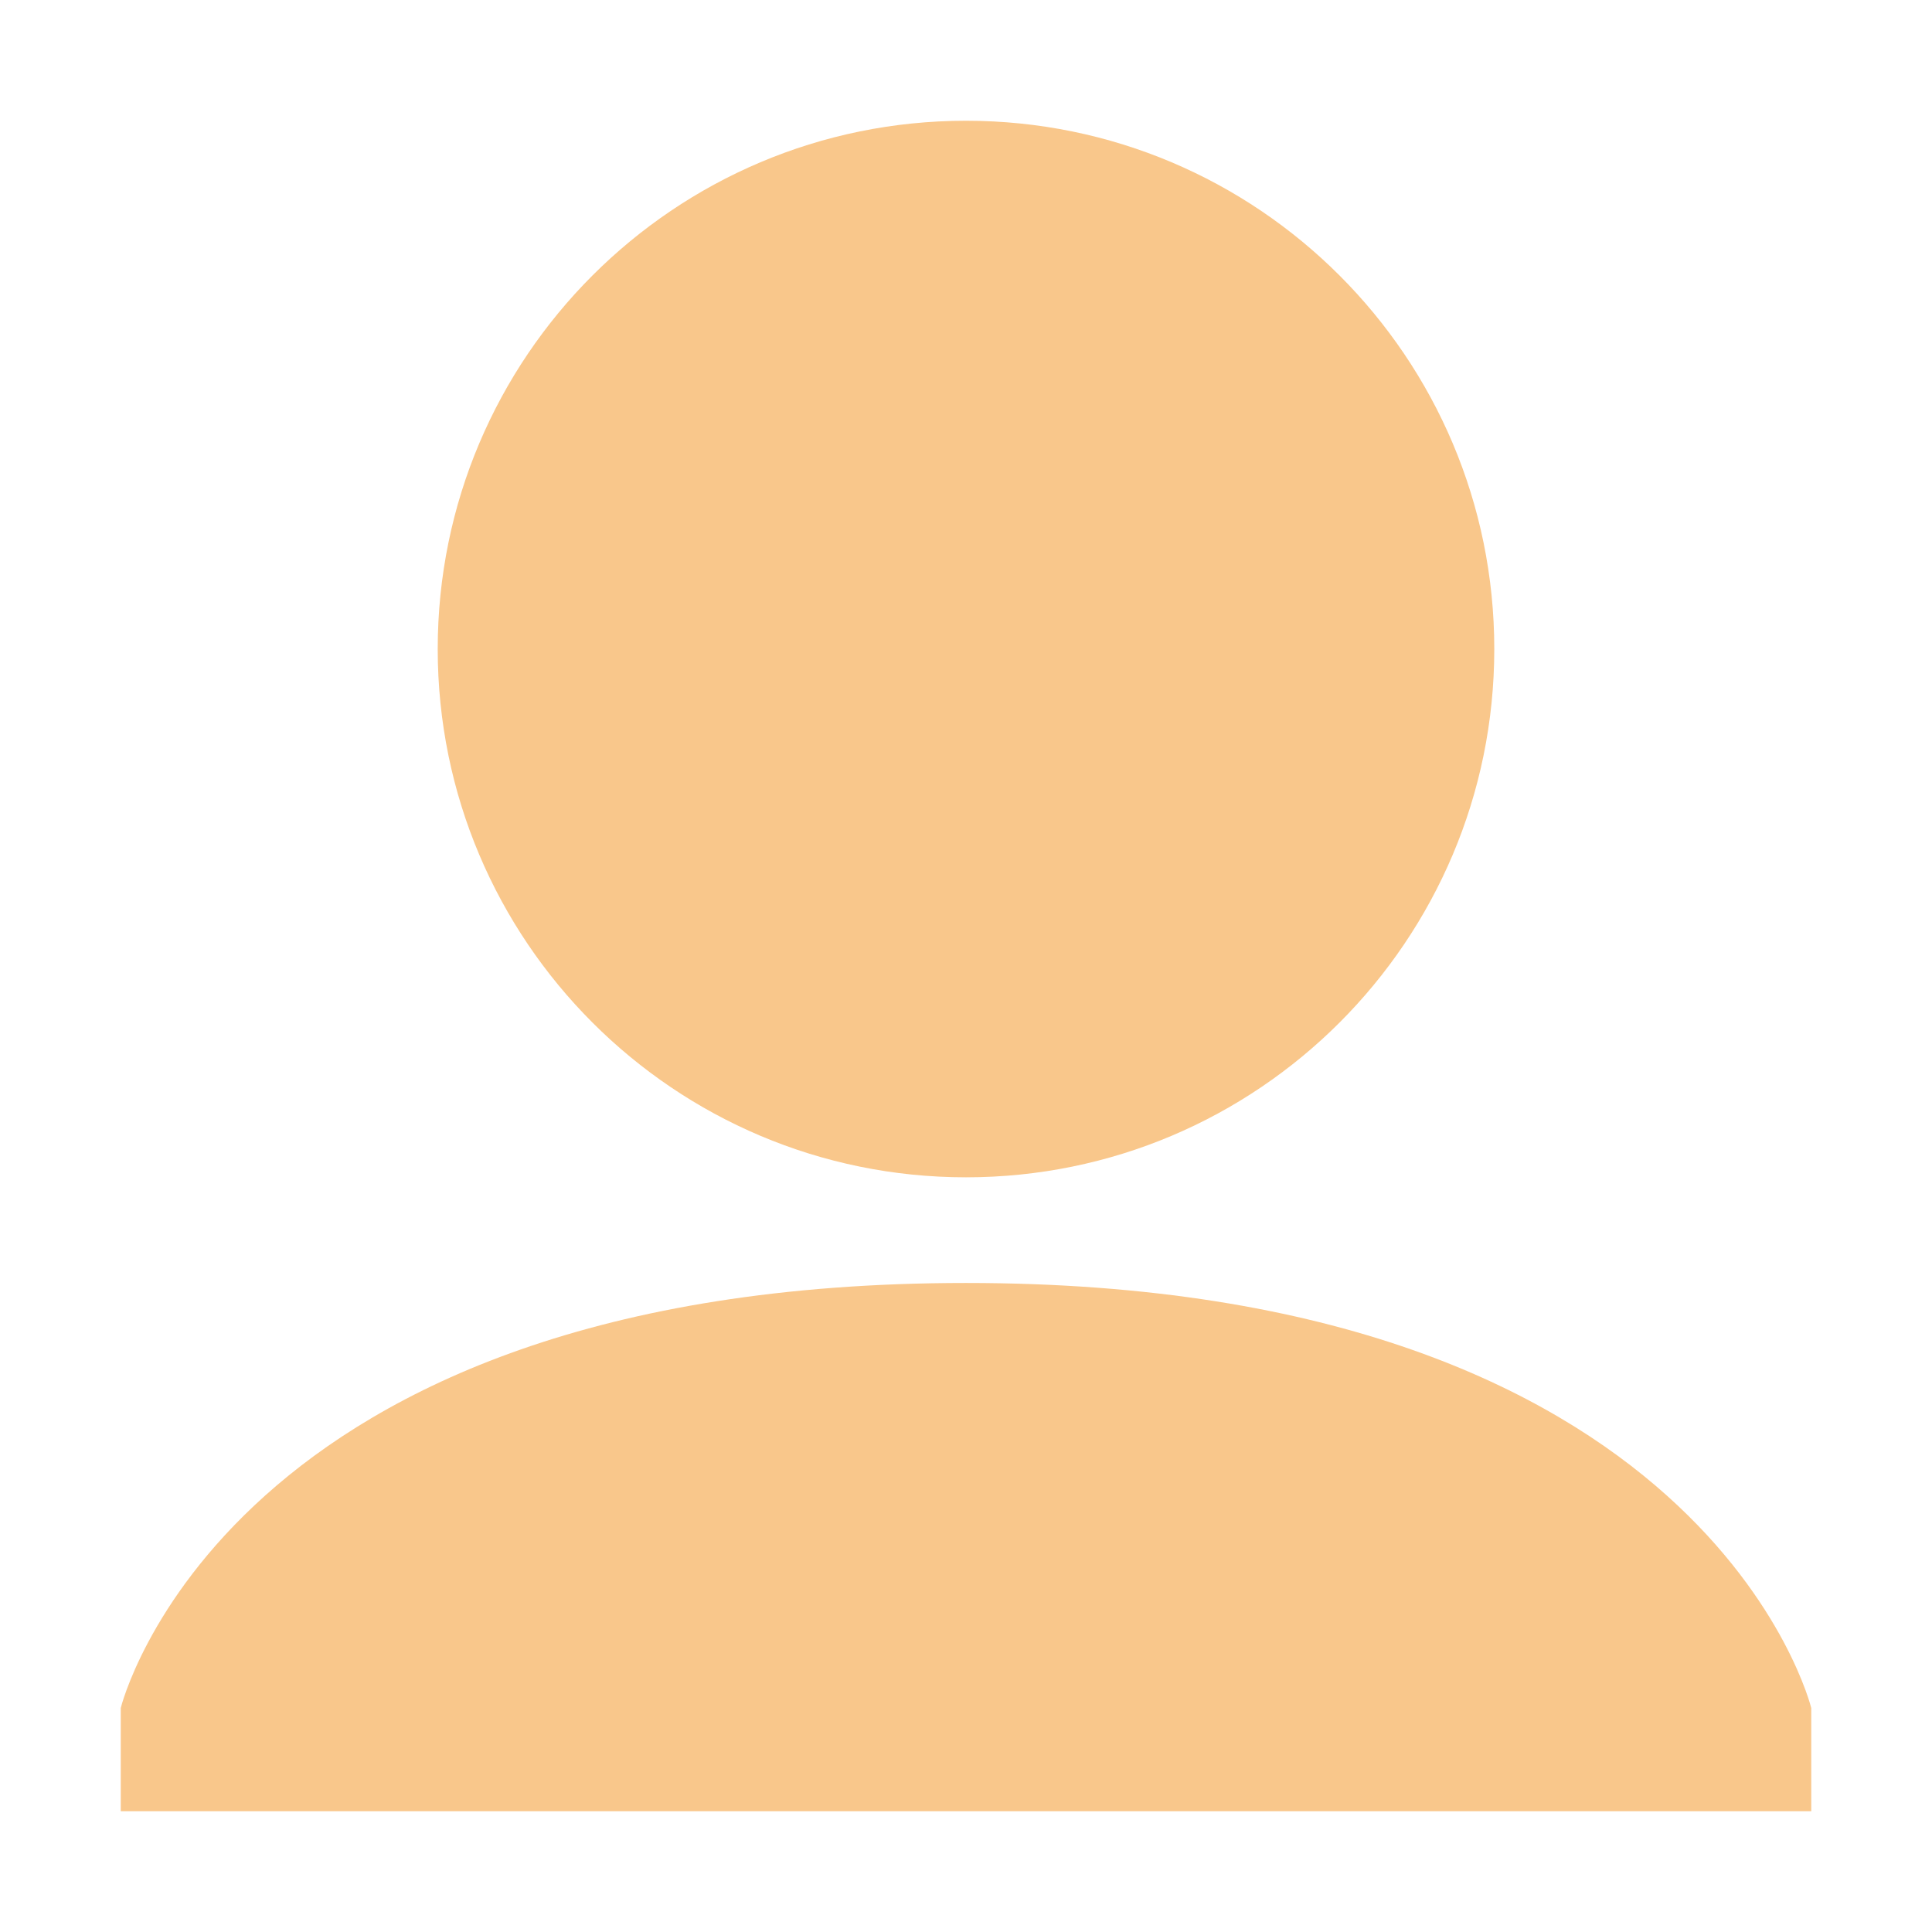 <svg xmlns:xlink="http://www.w3.org/1999/xlink" viewBox="0 0 16 16" fill="currentColor" xmlns="http://www.w3.org/2000/svg" aria-hidden="true" class="flex-shrink-0 pointer-events-none w-4 h-4" width="16"  height="16" >
	<path fill-rule="evenodd" clip-rule="evenodd" d="M8 9.75C10.416 9.75 12.375 7.791 12.375 5.375C12.375 2.959 10.416 1 8 1C5.584 1 3.625 2.959 3.625 5.375C3.625 7.791 5.584 9.75 8 9.75ZM8 10.625C1.857 10.625 1 14.145 1 14.145V15H15V14.145C15 14.145 14.143 10.625 8 10.625Z" fill="#F9C78B"></path>
</svg>